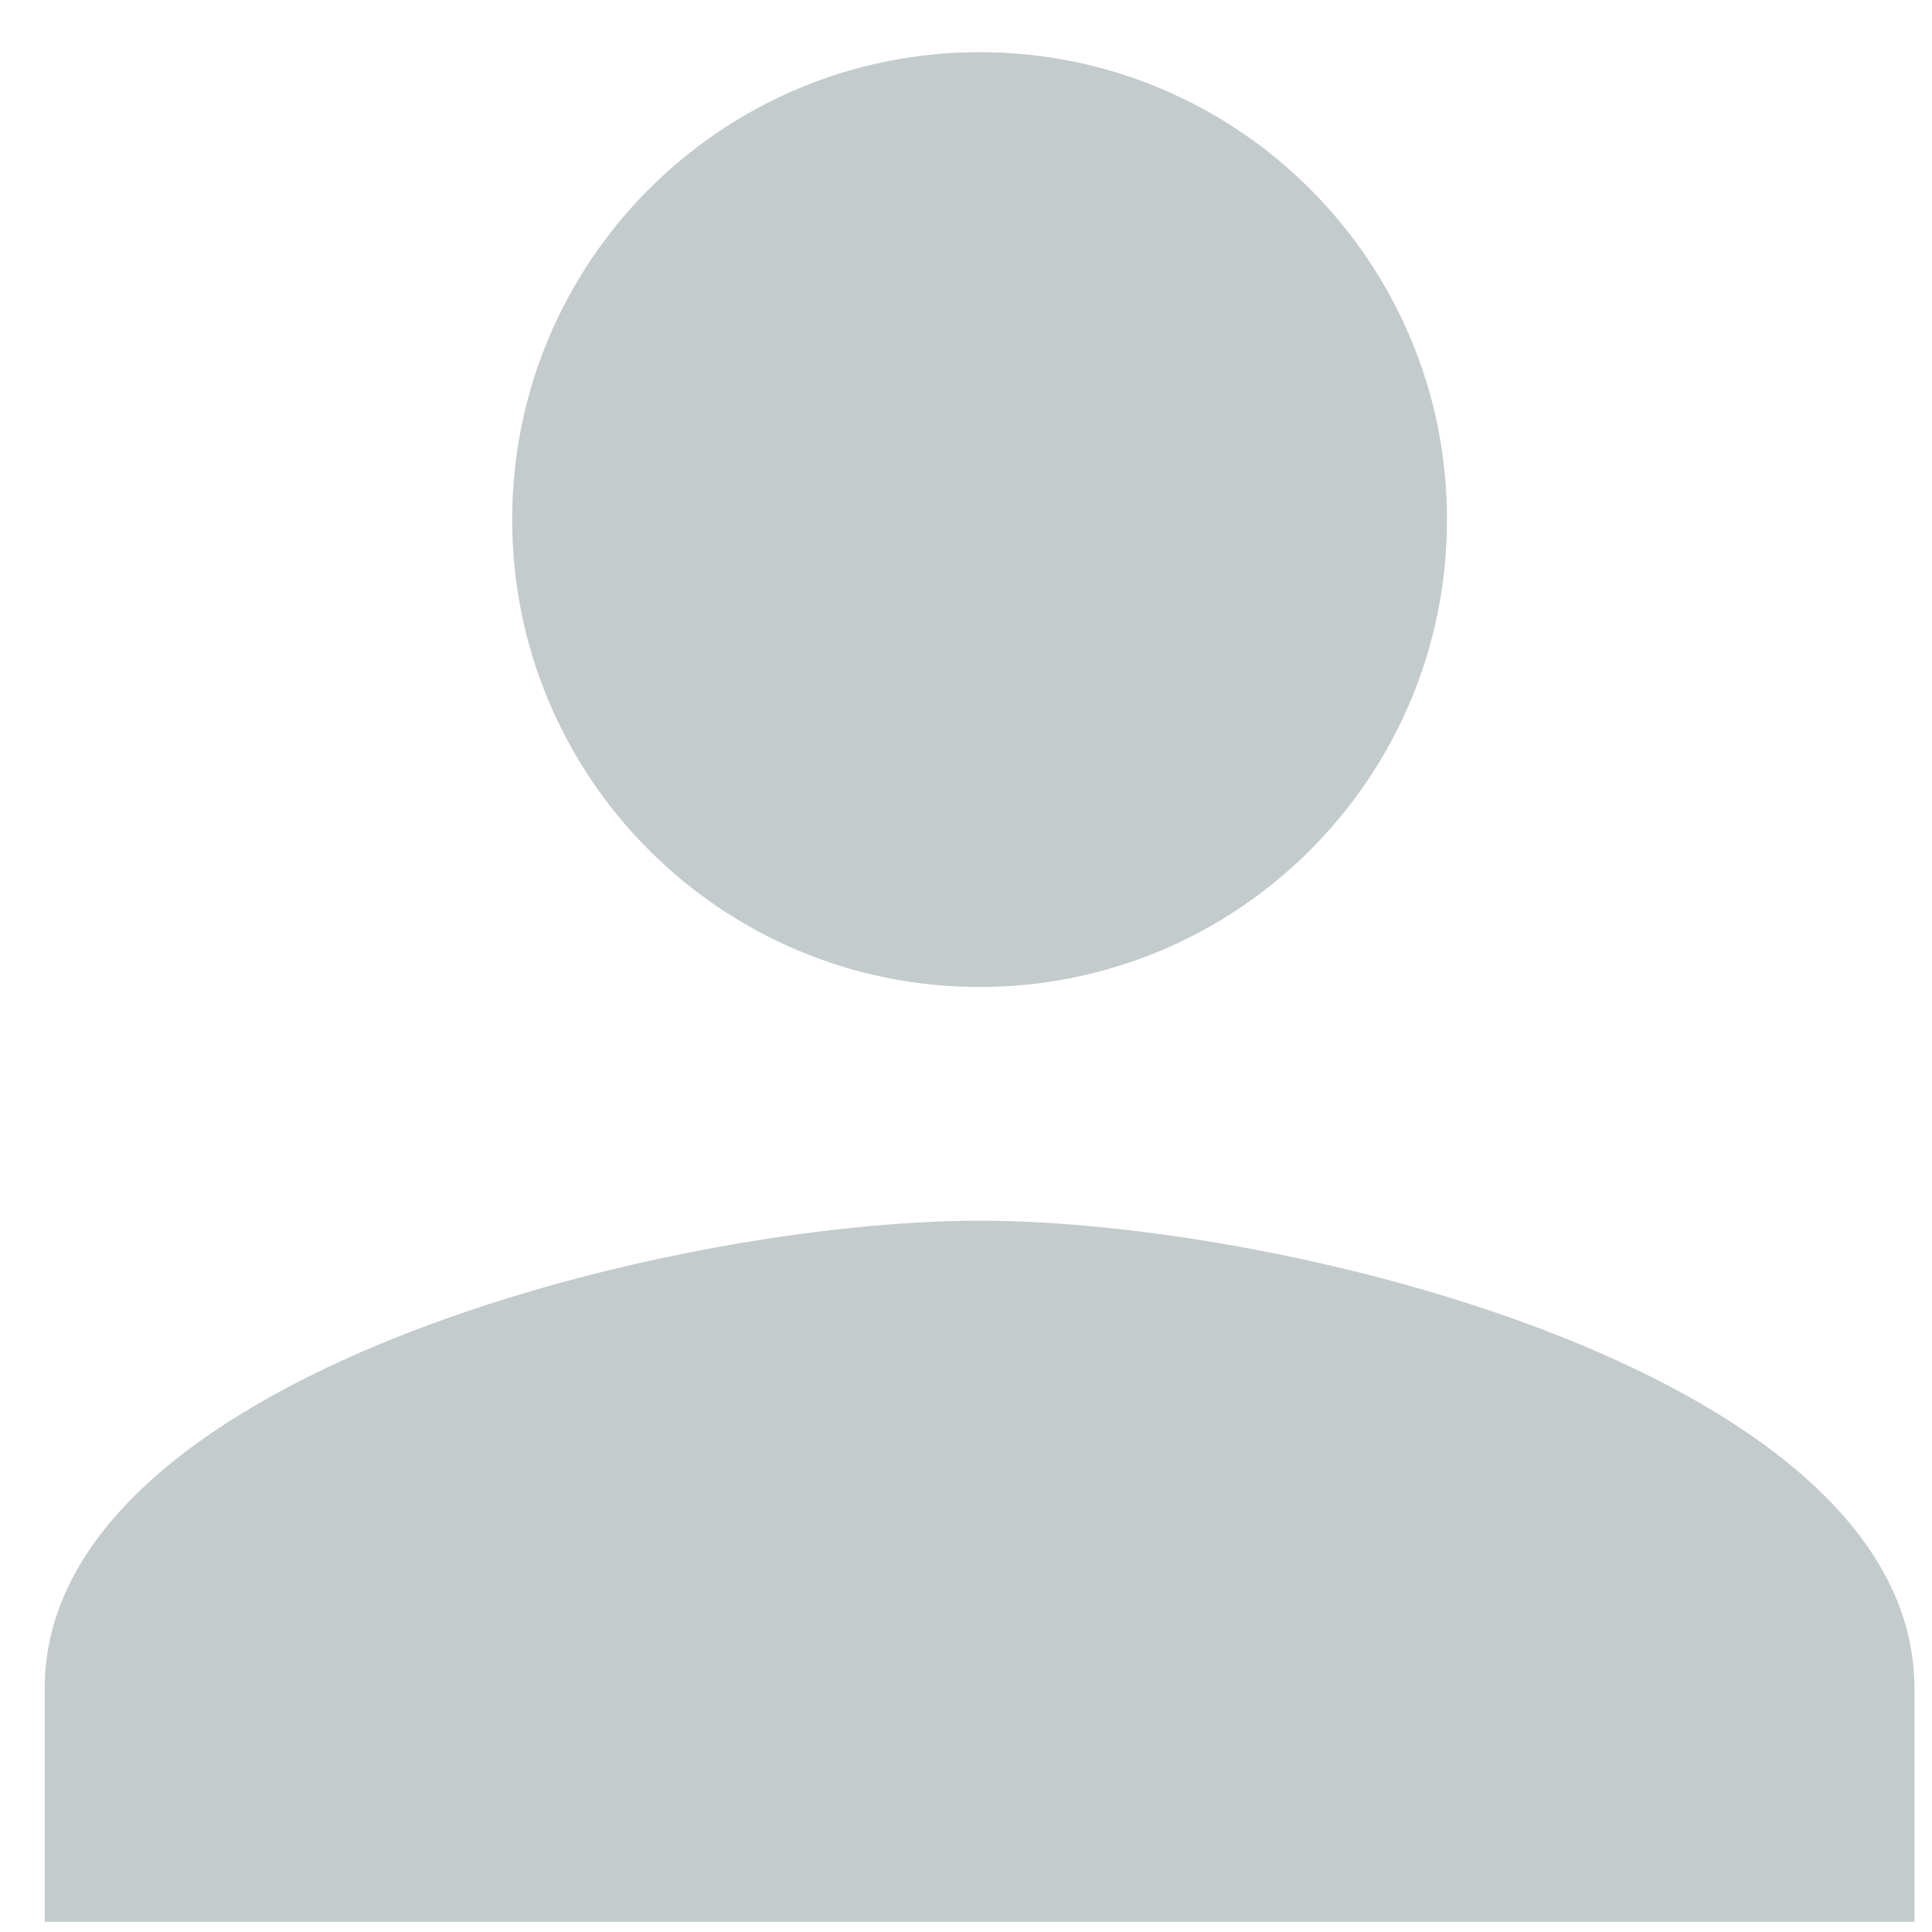 <svg width="31" height="31" viewBox="0 0 31 31" fill="none" xmlns="http://www.w3.org/2000/svg">
<path d="M15.718 15.837C19.861 15.837 23.218 12.481 23.218 8.337C23.218 4.194 19.861 0.837 15.718 0.837C11.574 0.837 8.218 4.194 8.218 8.337C8.218 12.481 11.574 15.837 15.718 15.837ZM15.718 19.587C10.711 19.587 0.718 22.1 0.718 27.087V30.837H30.718V27.087C30.718 22.1 20.724 19.587 15.718 19.587Z" fill="#C3CBCD"/>
</svg>
